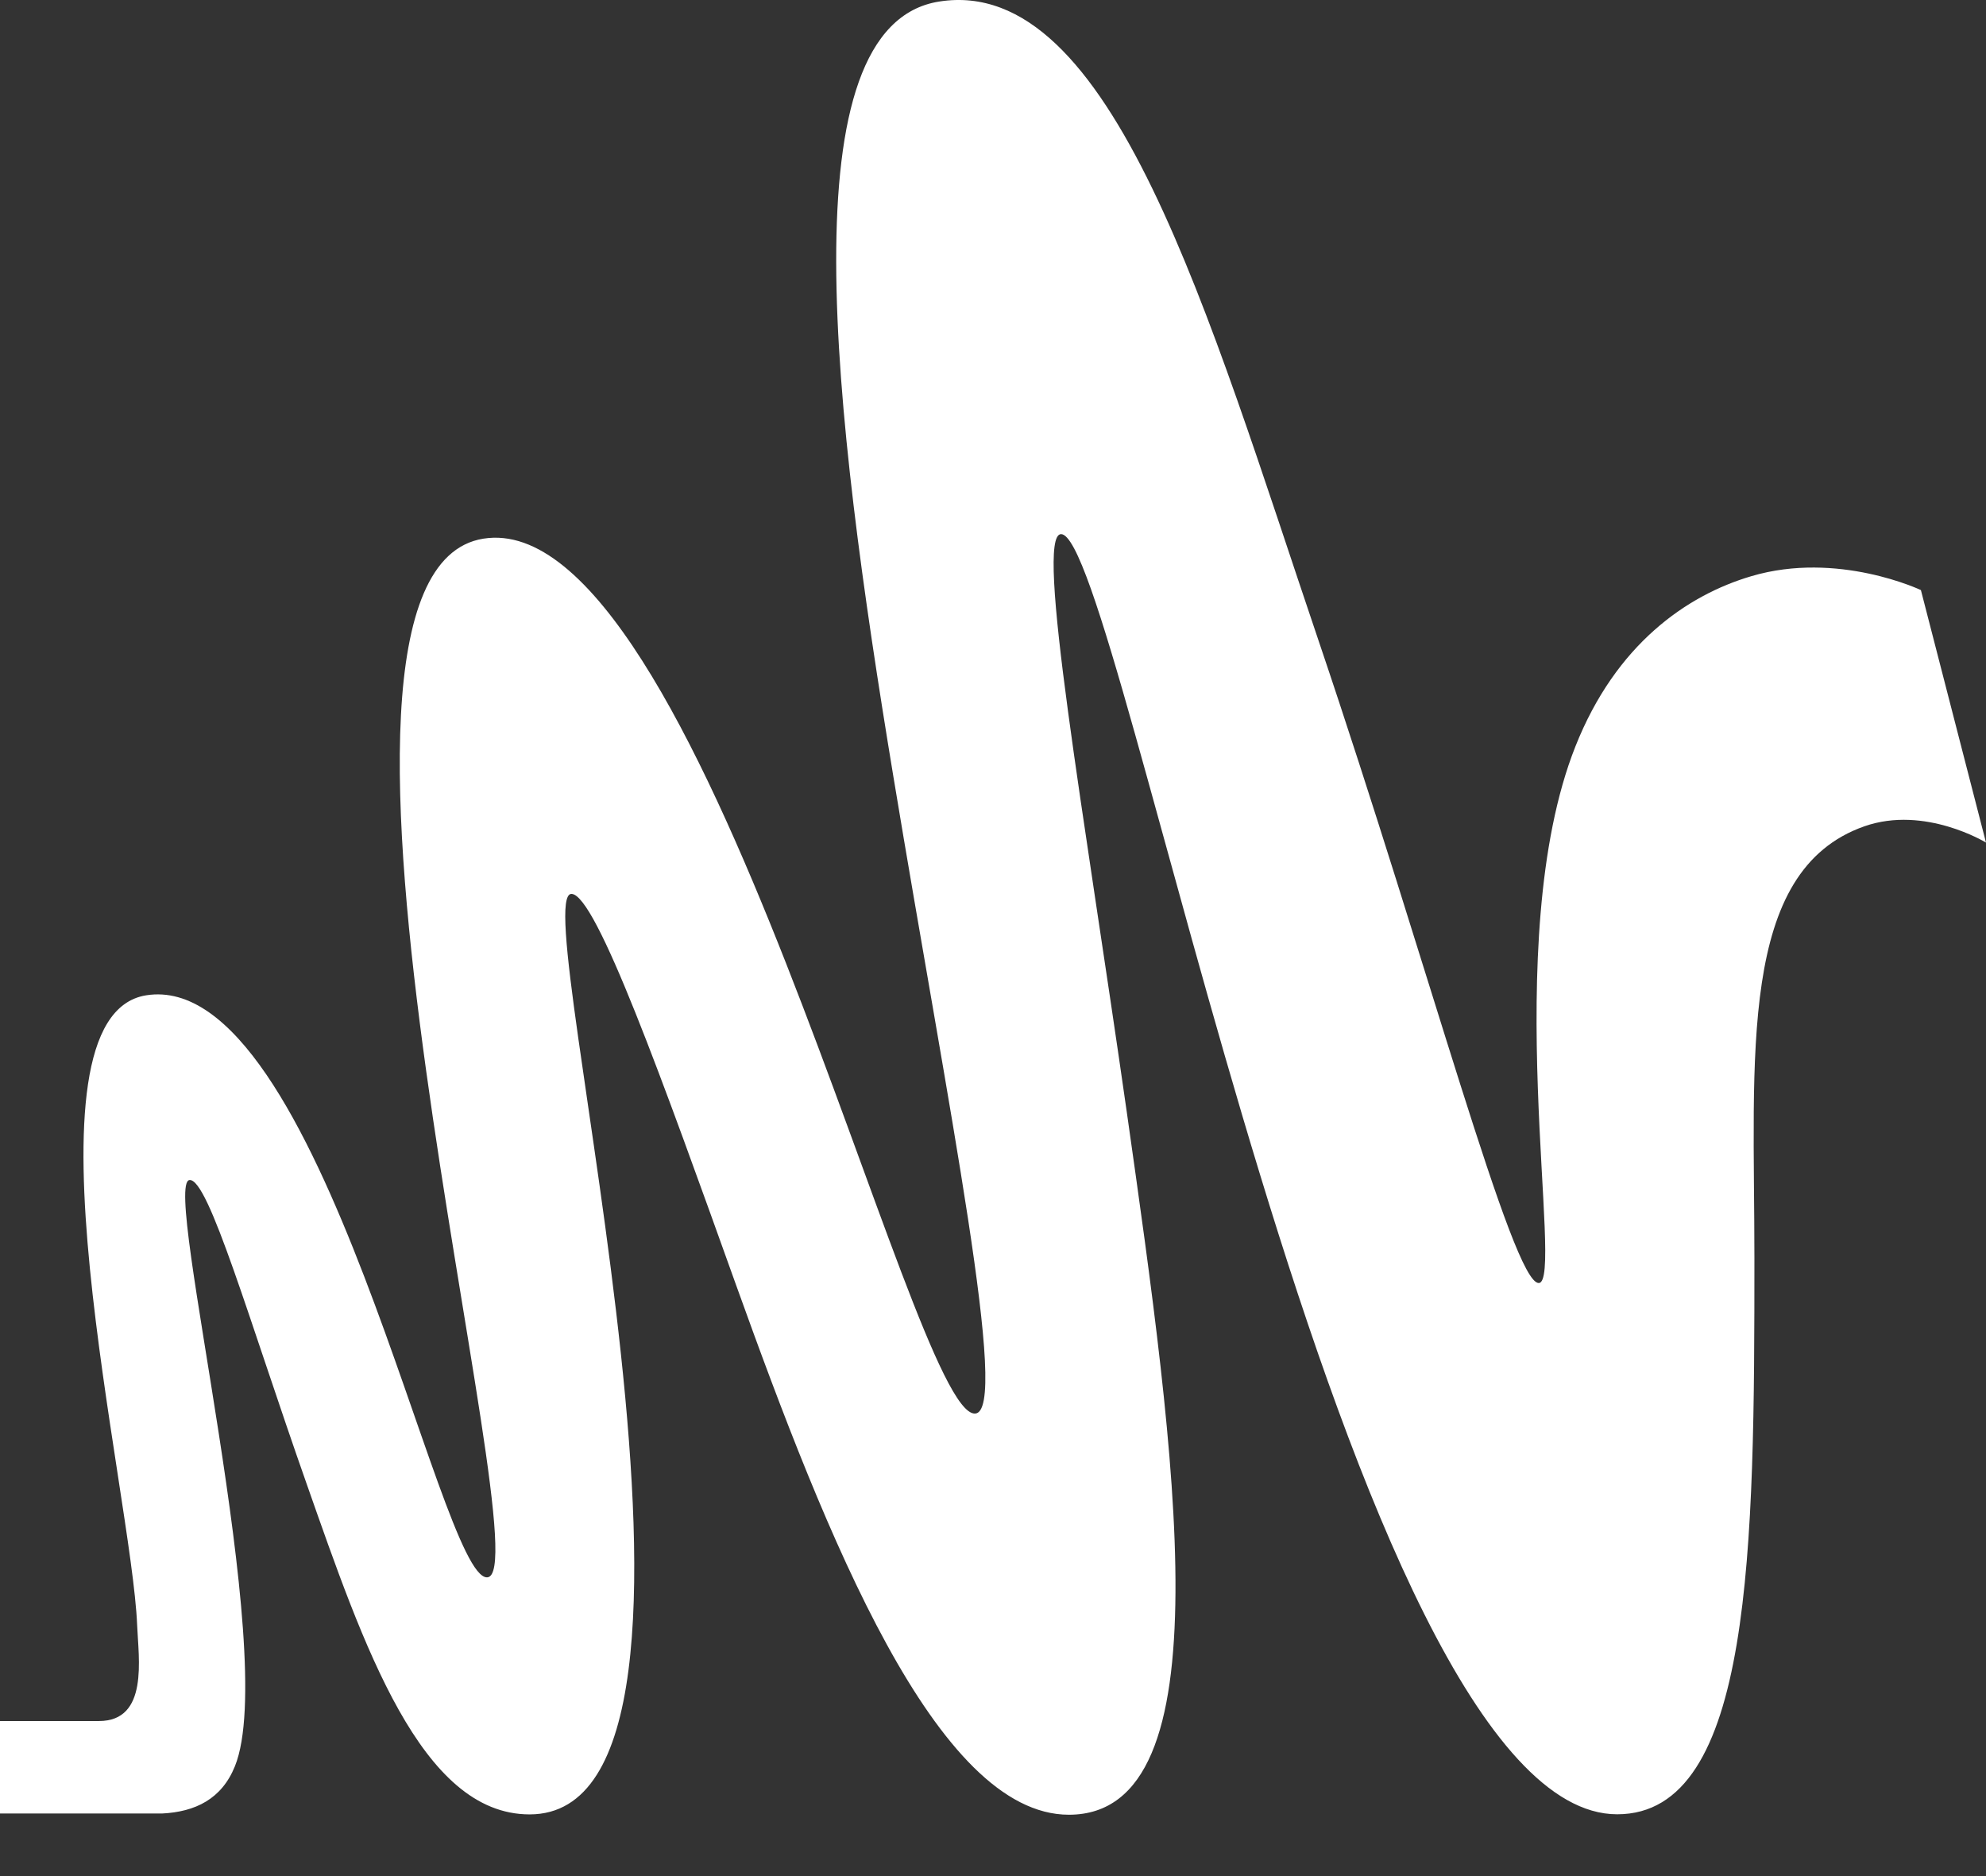 <svg width="18" height="17" viewBox="0 0 18 17" fill="none" xmlns="http://www.w3.org/2000/svg">
	<rect x="0" y="0" width="18" height="17" fill="#333333" stroke="none"/>
	<path d="M17.41 5.347C17.41 5.347 16.657 4.989 15.873 5.221C15.287 5.394 14.645 5.839 14.279 6.763C13.575 8.535 14.185 11.626 13.946 11.626C13.708 11.626 12.957 8.778 11.953 5.812C10.948 2.846 10.08 -0.234 8.512 0.014C7.121 0.233 7.553 3.746 8.097 7.036C8.59 10.018 9.161 12.809 8.835 12.809C8.252 12.81 6.34 4.568 4.381 4.881C2.421 5.194 4.945 14.275 4.415 14.293C3.979 14.307 2.91 8.765 1.324 9.019C0.123 9.212 1.194 13.524 1.243 14.726C1.255 15.028 1.349 15.595 0.897 15.595H0V16.433H1.468C1.77 16.418 2.009 16.302 2.129 16.005C2.537 14.999 1.466 10.724 1.717 10.693C1.889 10.672 2.26 11.973 2.779 13.445C3.297 14.918 3.816 16.441 4.8 16.441C6.923 16.441 4.758 8.1 5.179 8.1C5.401 8.1 6.008 9.795 6.675 11.654C7.491 13.925 8.487 16.444 9.688 16.444C11.122 16.444 10.655 13.191 10.212 10.073C9.827 7.375 9.376 4.84 9.617 4.84C10.158 4.84 12.202 16.44 14.657 16.44C15.887 16.44 15.901 14.015 15.901 11.4C15.901 9.564 15.748 7.89 16.899 7.487C17.447 7.296 18 7.635 18 7.635L17.41 5.347Z" fill="white"/>
</svg>
